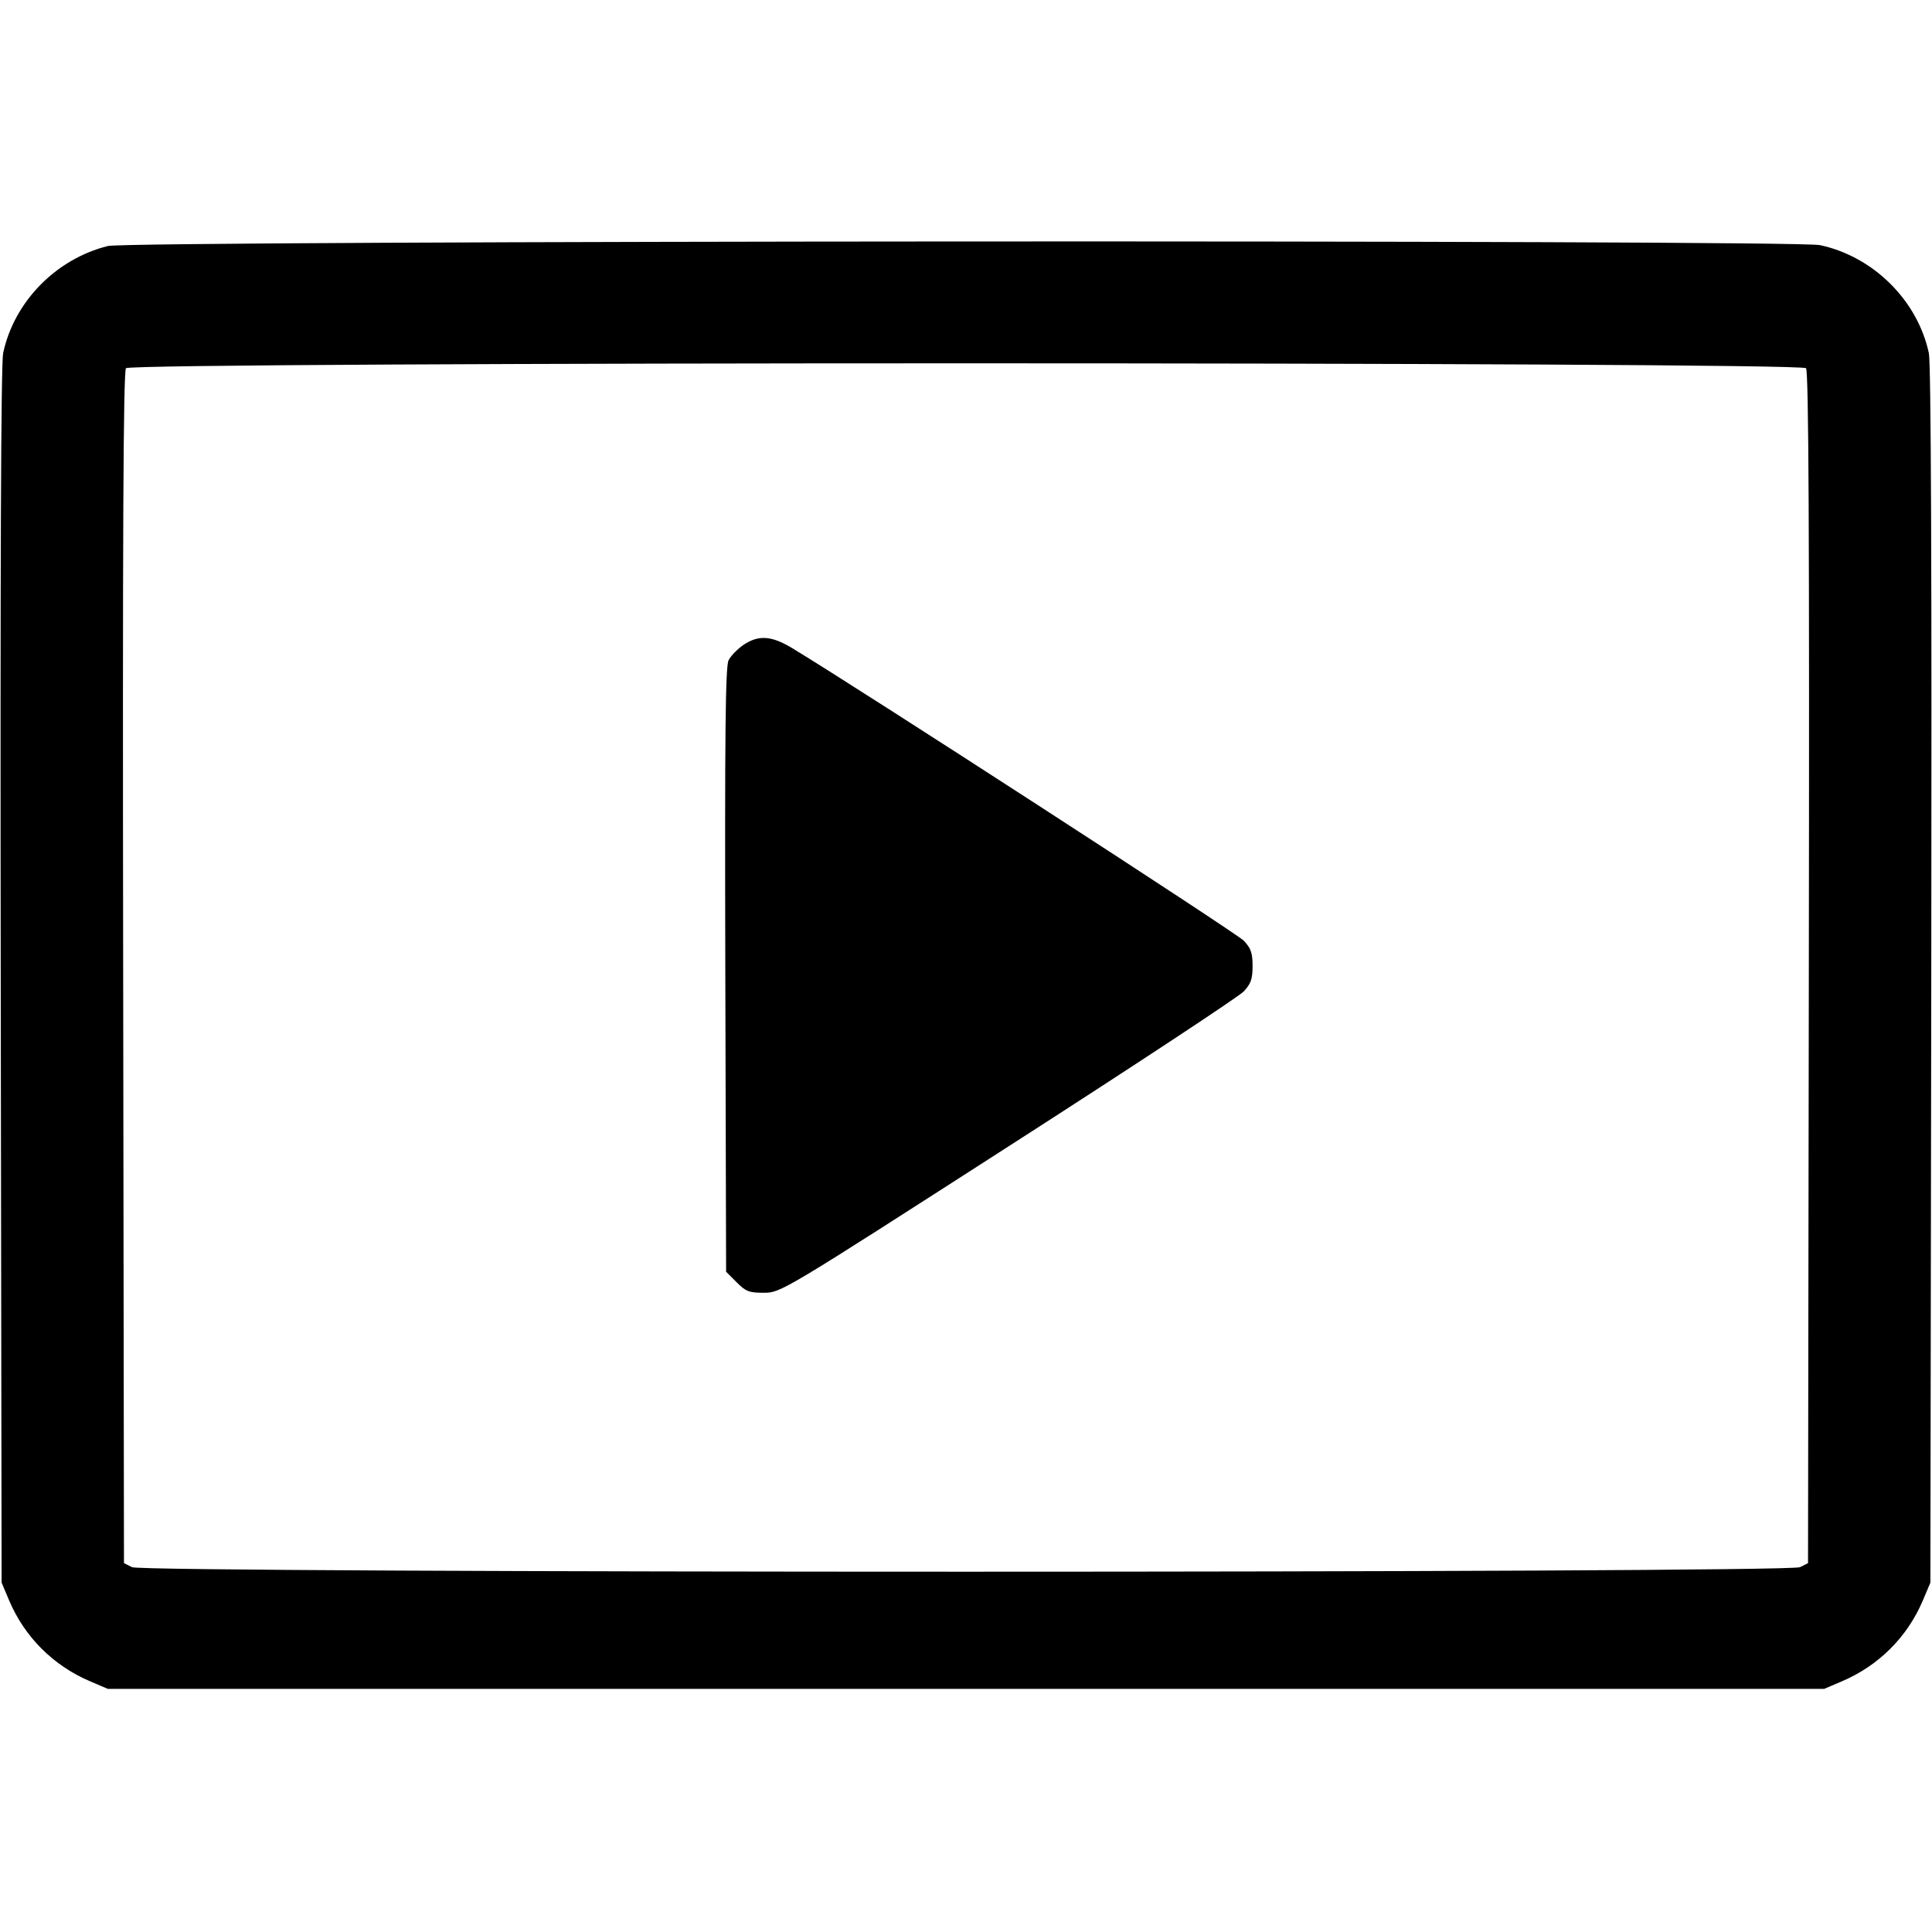<svg xmlns="http://www.w3.org/2000/svg" width="24" height="24" viewBox="0 0 24 24"><path d="M1.340 3.056 C 0.695 3.217,0.175 3.748,0.039 4.387 C 0.012 4.516,0.002 7.078,0.009 12.120 L 0.020 19.660 0.113 19.880 C 0.305 20.335,0.664 20.693,1.122 20.887 L 1.340 20.980 12.000 20.980 L 22.660 20.980 22.878 20.887 C 23.336 20.693,23.695 20.335,23.887 19.880 L 23.980 19.660 23.991 12.120 C 23.998 7.078,23.988 4.516,23.961 4.387 C 23.821 3.732,23.271 3.186,22.608 3.045 C 22.287 2.977,1.616 2.988,1.340 3.056 M22.435 4.574 C 22.468 4.614,22.478 6.591,22.470 12.023 L 22.460 19.418 22.360 19.468 C 22.213 19.543,1.787 19.543,1.640 19.468 L 1.540 19.418 1.530 12.023 C 1.522 6.591,1.532 4.614,1.565 4.574 C 1.632 4.493,22.368 4.493,22.435 4.574 M9.236 8.011 C 9.162 8.061,9.079 8.147,9.051 8.201 C 9.011 8.279,9.003 9.100,9.010 12.049 L 9.020 15.798 9.151 15.929 C 9.265 16.044,9.307 16.060,9.491 16.059 C 9.698 16.059,9.725 16.043,12.520 14.246 C 14.071 13.250,15.389 12.381,15.450 12.316 C 15.539 12.221,15.560 12.162,15.560 12.000 C 15.560 11.838,15.540 11.780,15.450 11.685 C 15.362 11.592,10.693 8.567,9.842 8.052 C 9.585 7.896,9.423 7.885,9.236 8.011 " stroke="none" fill-rule="evenodd" fill="black"></path></svg>